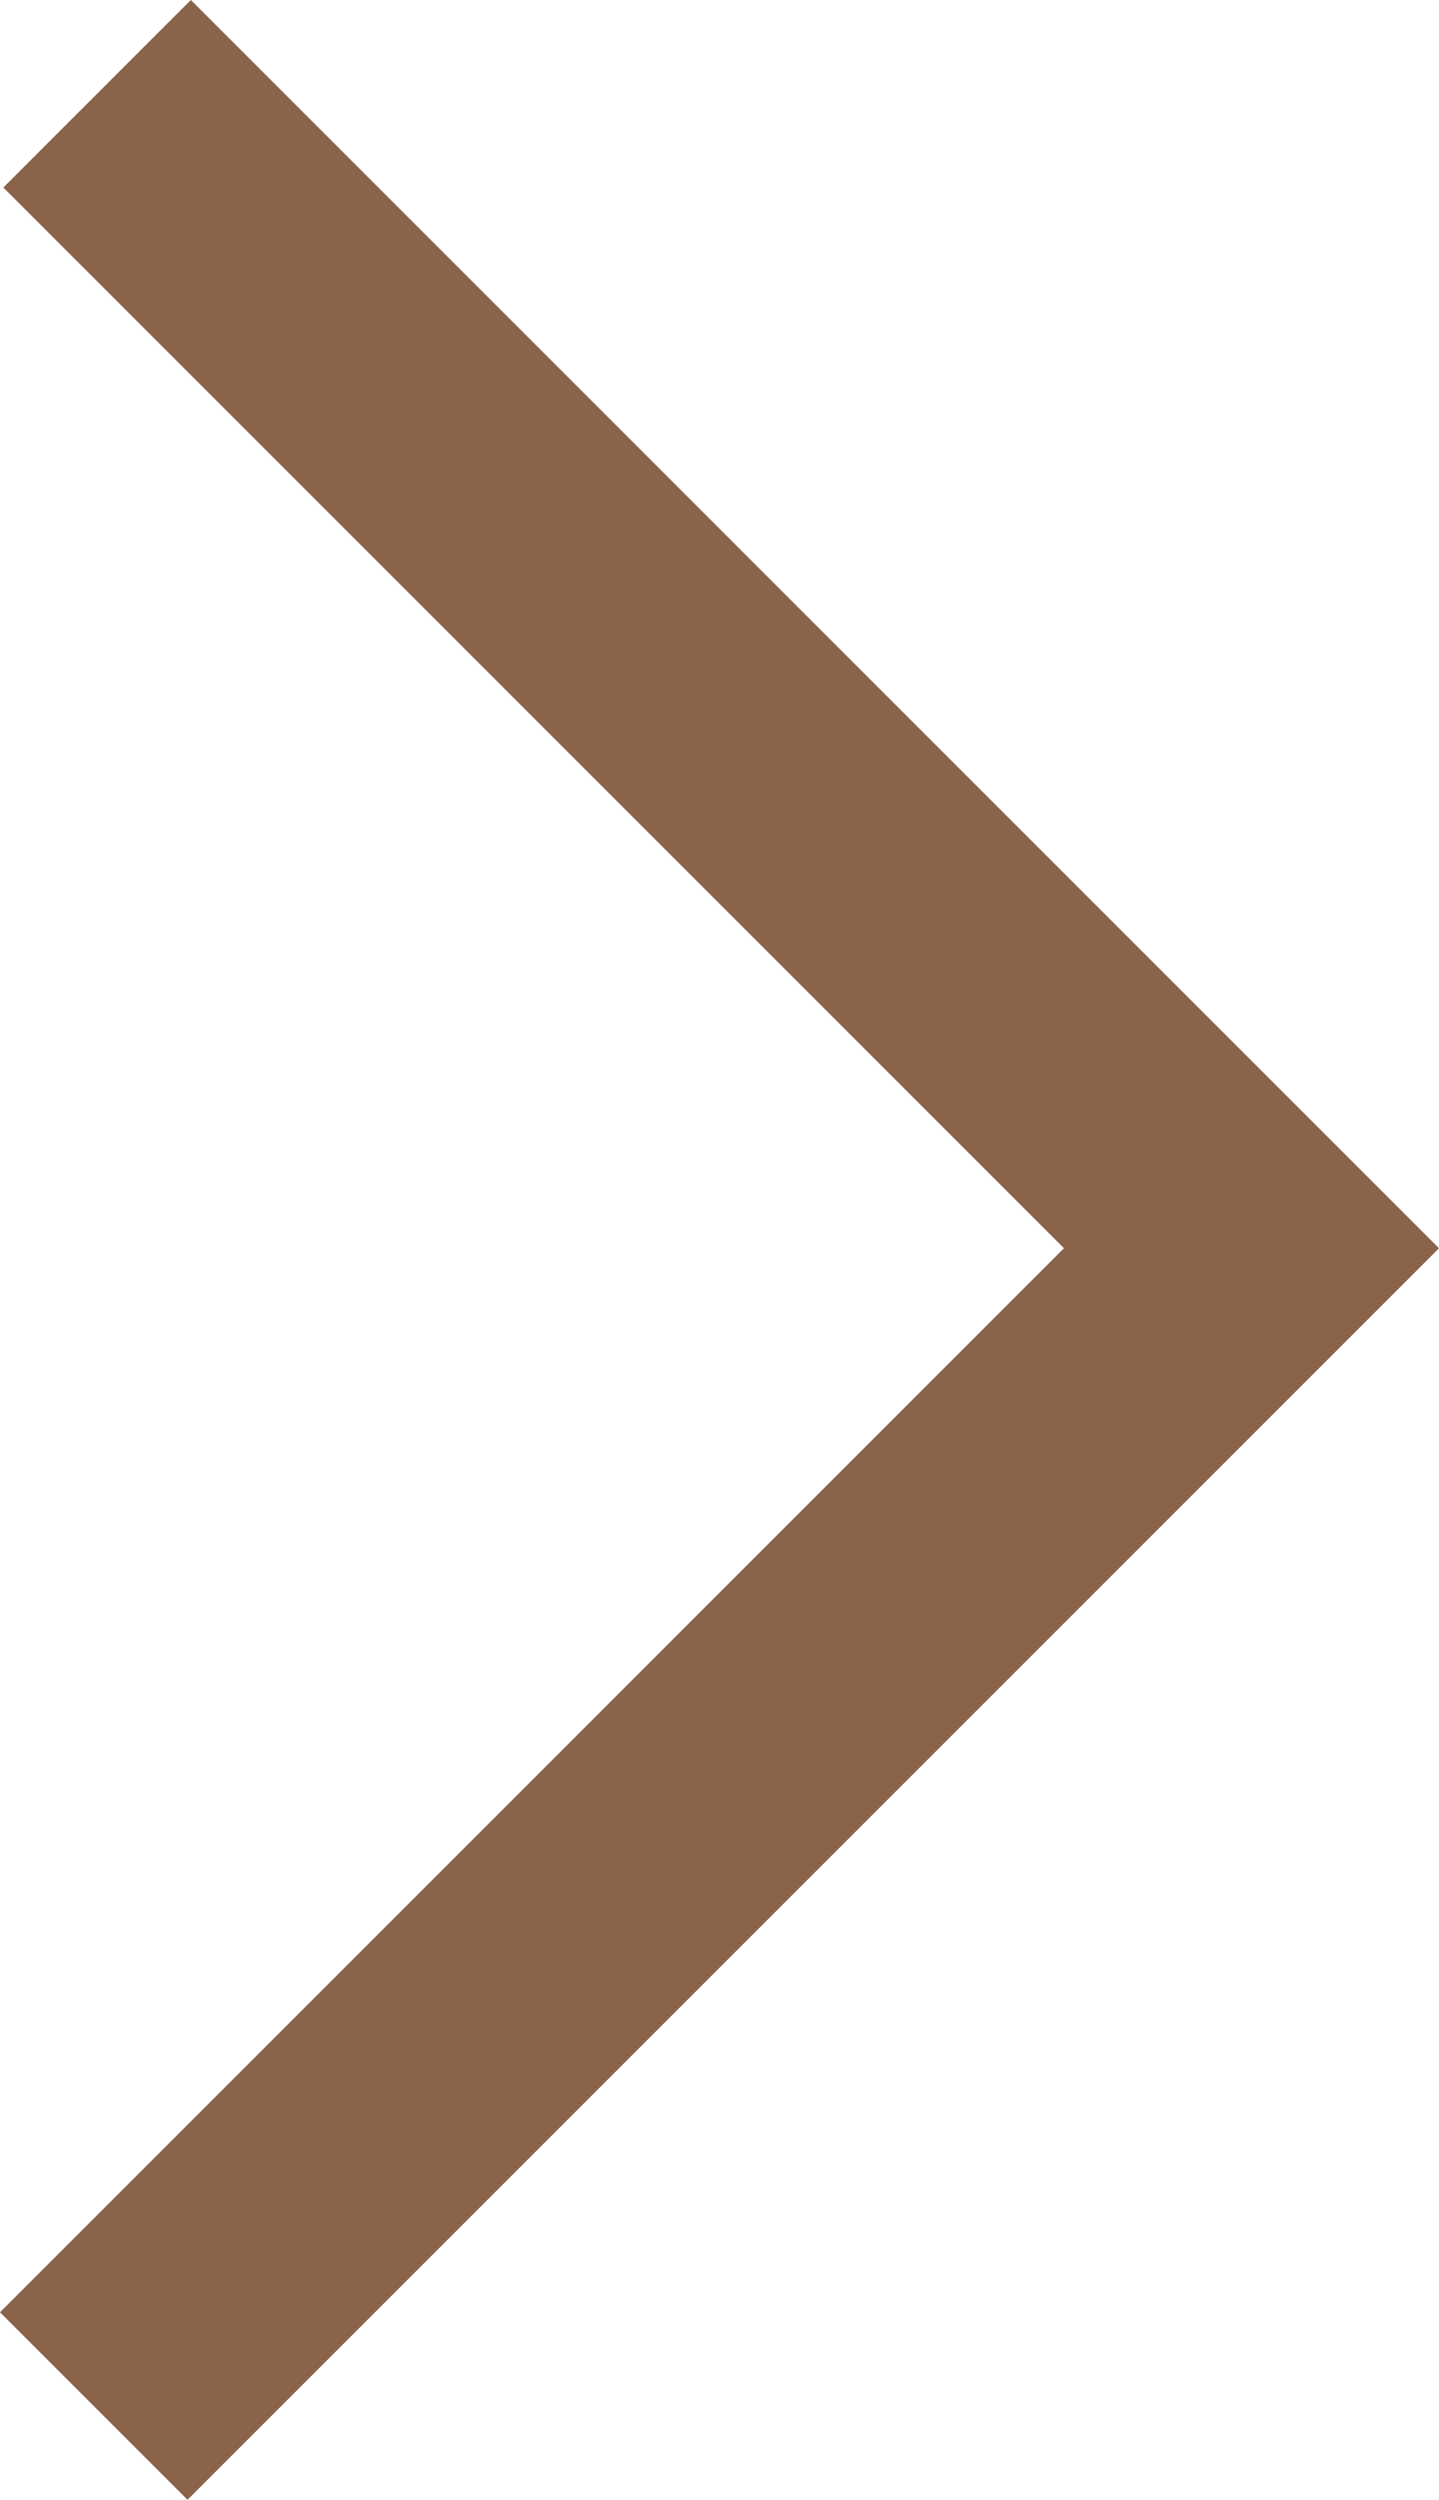 <svg xmlns="http://www.w3.org/2000/svg" viewBox="0 0 17.19 29.86"><title>Asset 75</title><polygon points="0 27.62 2.24 29.86 14.95 17.15 17.19 14.91 14.95 12.67 2.28 0 0.04 2.24 12.71 14.91 0 27.62" fill="#8b634b"/></svg>